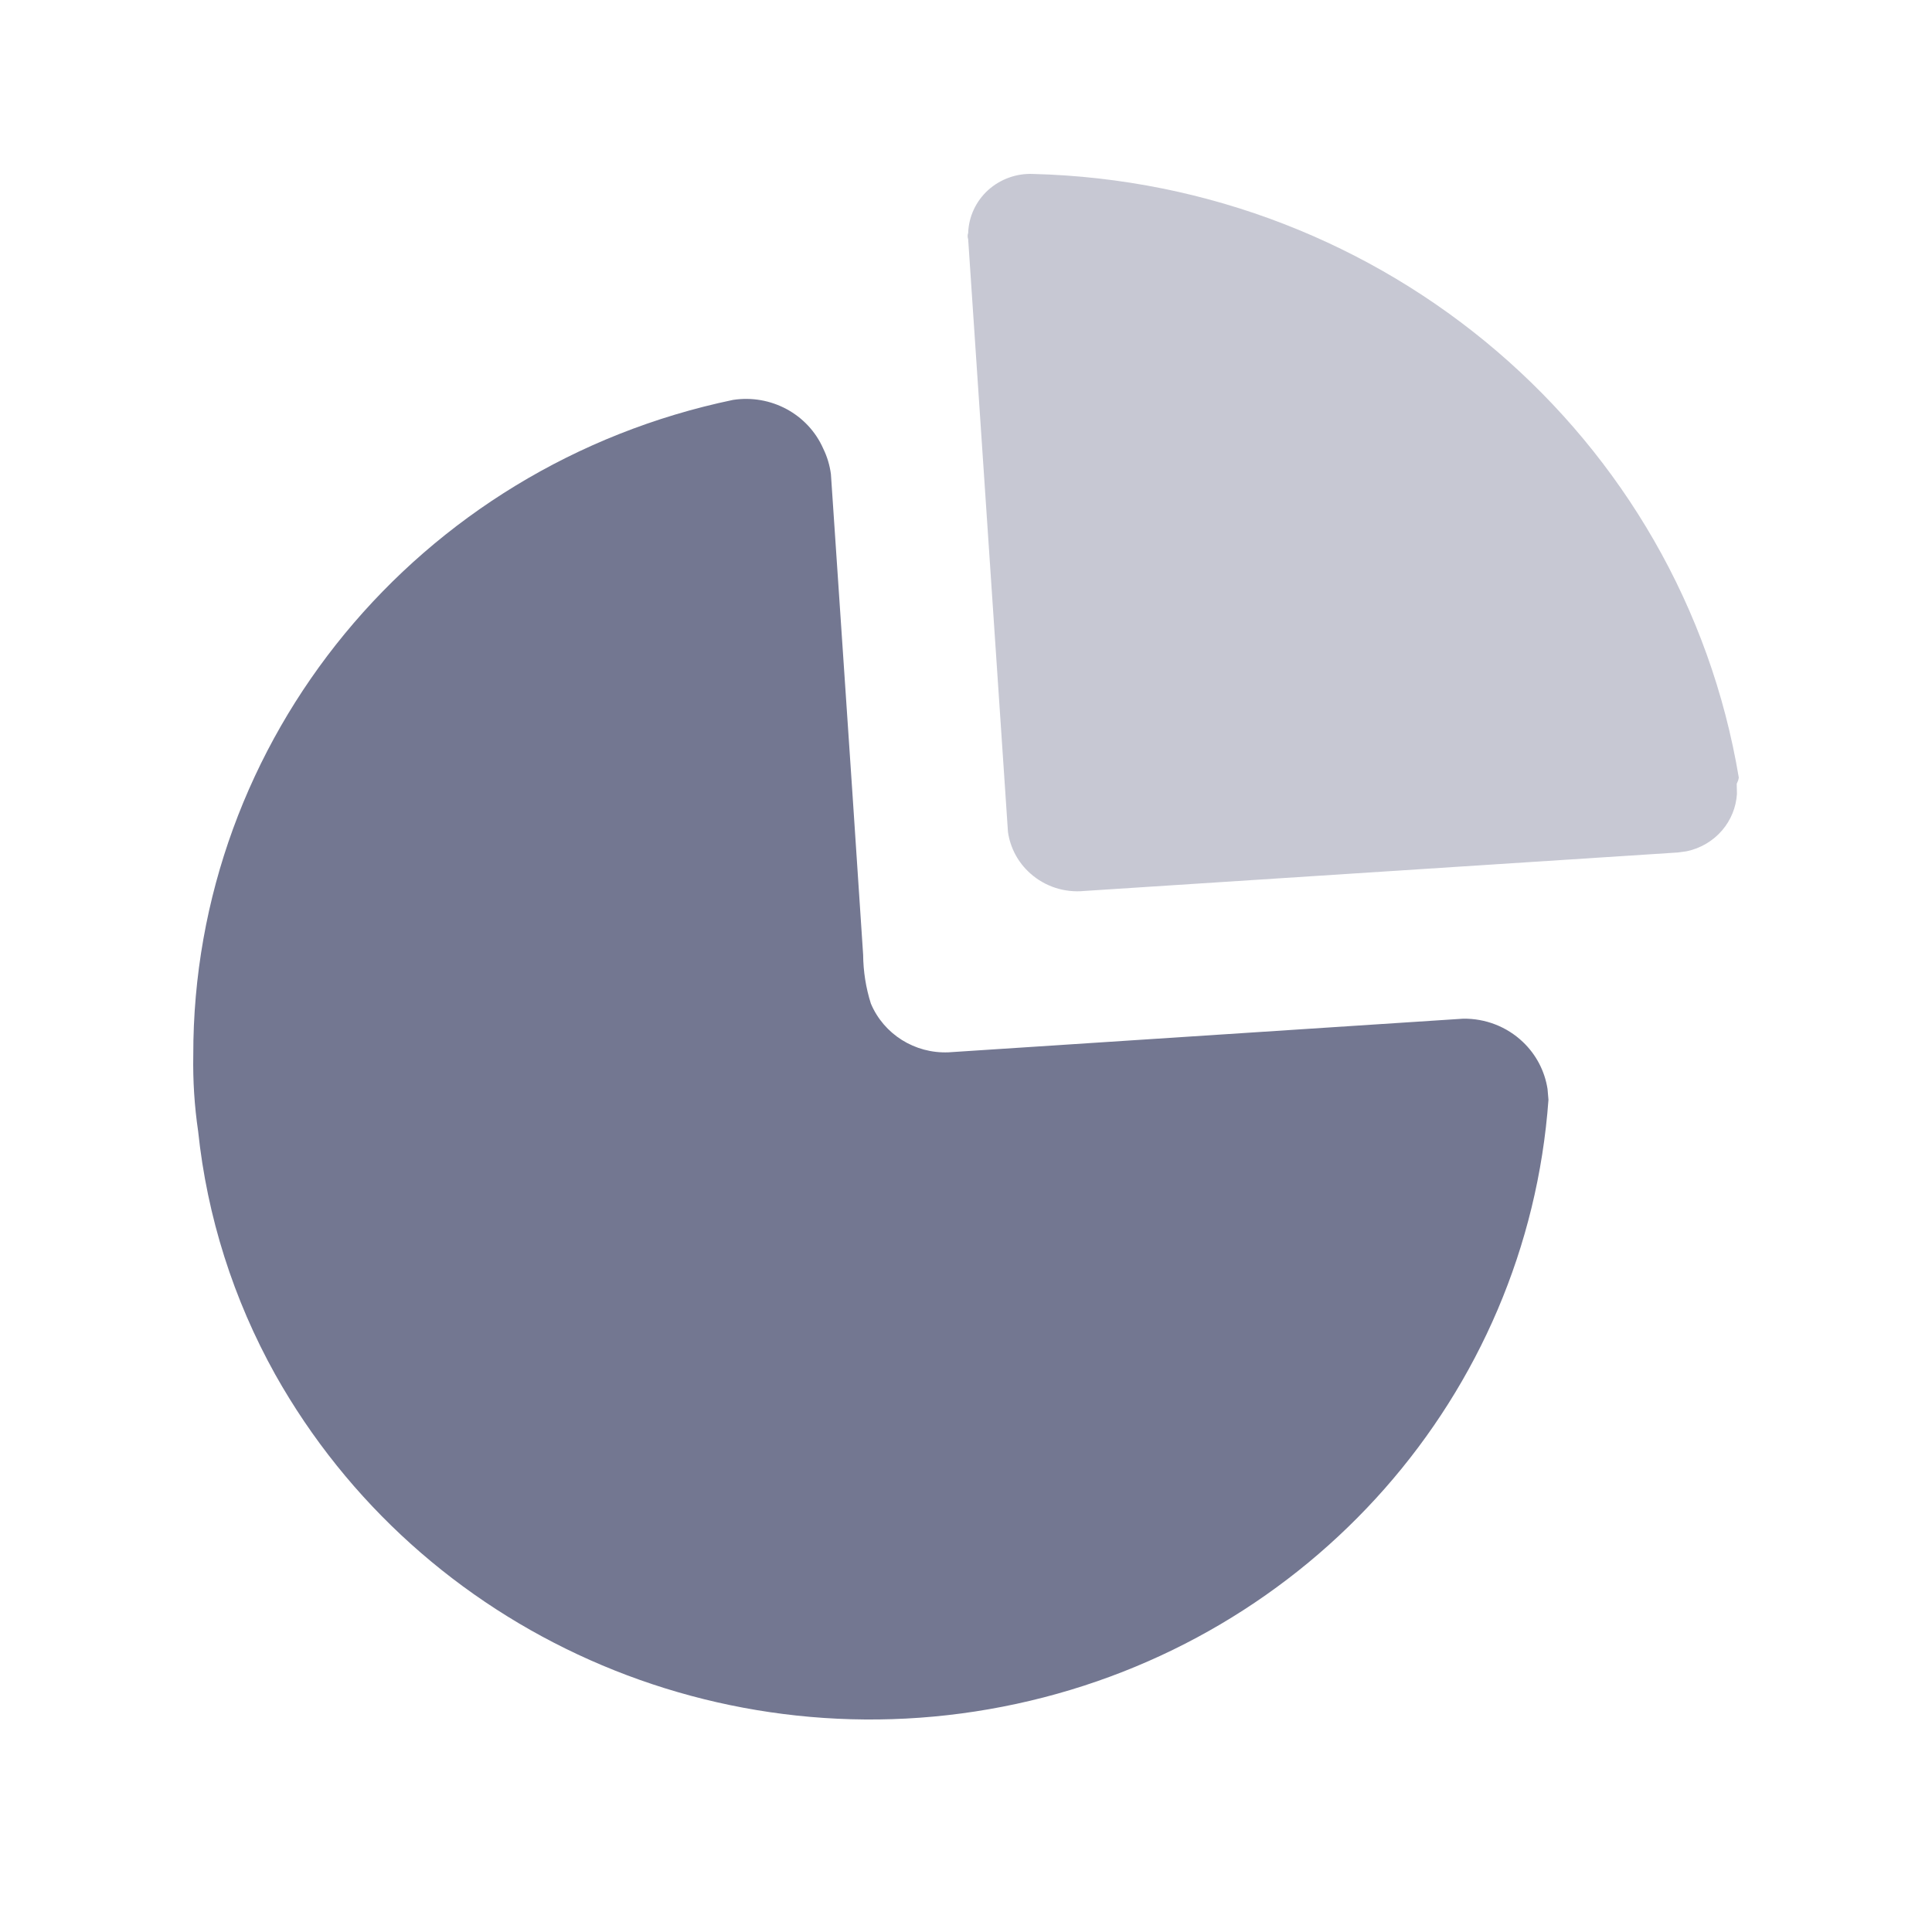 <svg width="25" height="25" viewBox="0 0 25 25" fill="none" xmlns="http://www.w3.org/2000/svg">
<mask id="mask0_1_2573" style="mask-type:luminance" maskUnits="userSpaceOnUse" x="0" y="0" width="25" height="25">
<rect x="0.5" y="0.25" width="24" height="24" fill="white"/>
</mask>
<g mask="url(#mask0_1_2573)">
<path d="M10.752 6.135L11.031 10.275L11.169 12.355C11.171 12.569 11.204 12.782 11.269 12.986C11.436 13.383 11.837 13.635 12.274 13.617L18.931 13.182C19.22 13.177 19.498 13.285 19.705 13.482C19.878 13.646 19.989 13.86 20.025 14.091L20.037 14.231C19.761 18.045 16.959 21.227 13.152 22.048C9.346 22.87 5.442 21.135 3.561 17.785C3.019 16.812 2.68 15.743 2.564 14.639C2.516 14.313 2.495 13.983 2.501 13.653C2.495 9.563 5.408 6.027 9.484 5.175C9.975 5.099 10.456 5.358 10.653 5.806C10.704 5.91 10.737 6.021 10.752 6.135Z" fill="#737791"/>
<path opacity="0.4" d="M22.5 10.062L22.493 10.095L22.473 10.143L22.476 10.273C22.465 10.445 22.399 10.611 22.284 10.745C22.165 10.884 22.002 10.979 21.822 11.016L21.712 11.031L14.031 11.529C13.776 11.554 13.522 11.472 13.332 11.302C13.173 11.161 13.072 10.97 13.043 10.765L12.528 3.095C12.519 3.069 12.519 3.041 12.528 3.015C12.535 2.804 12.628 2.604 12.786 2.46C12.945 2.317 13.155 2.241 13.37 2.251C17.93 2.367 21.763 5.646 22.5 10.062Z" fill="#737791"/>
</g>
</svg>

